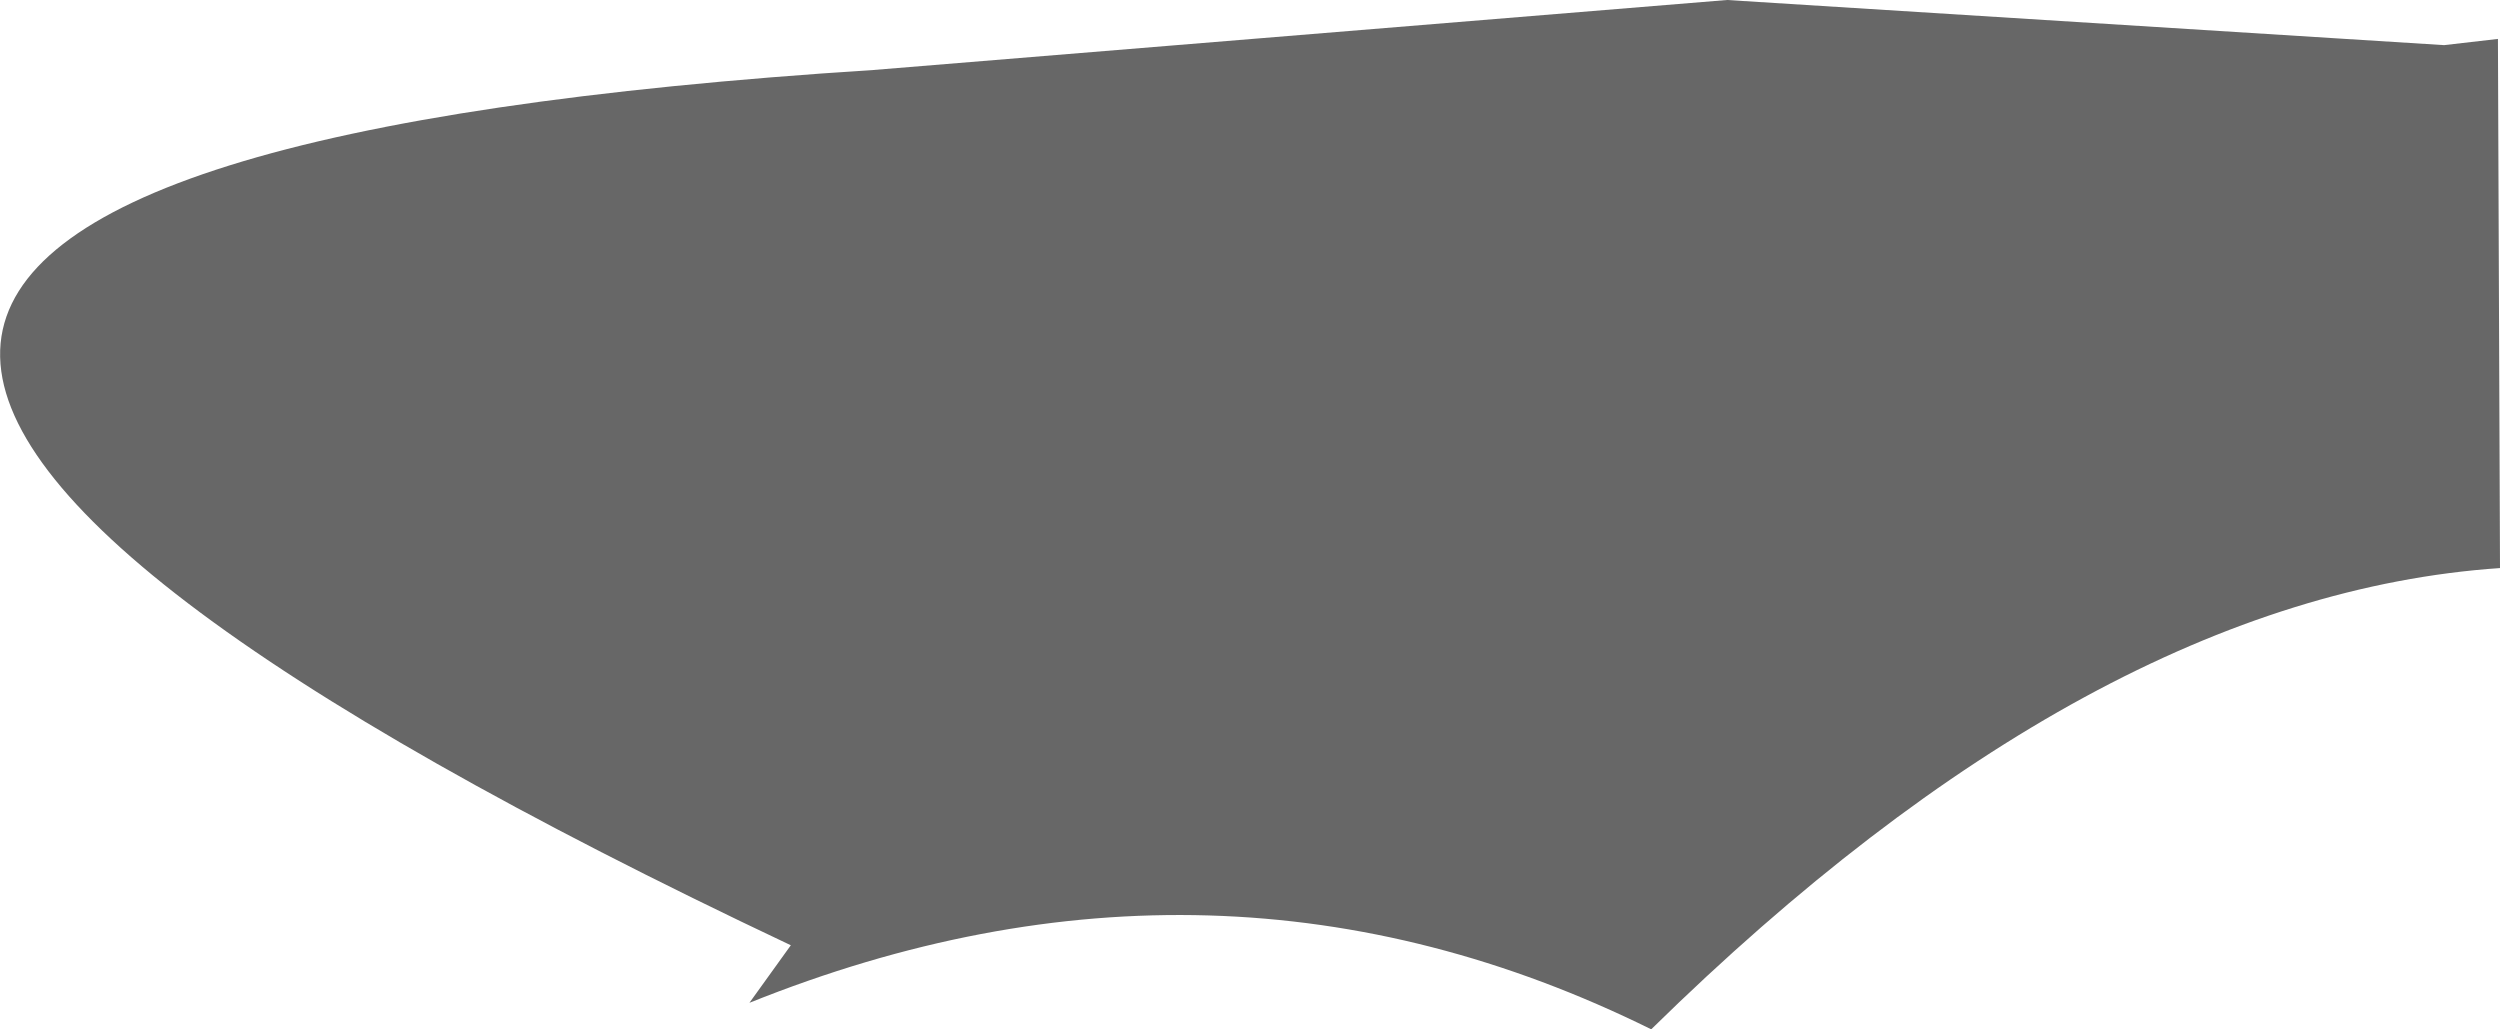 <?xml version="1.0" encoding="UTF-8" standalone="no"?>
<svg xmlns:ffdec="https://www.free-decompiler.com/flash" xmlns:xlink="http://www.w3.org/1999/xlink" ffdec:objectType="frame" height="124.3px" width="301.9px" xmlns="http://www.w3.org/2000/svg">
  <g transform="matrix(1.0, 0.0, 0.0, 1.0, 0.0, 0.0)">
    <use ffdec:characterId="1292" height="124.3" transform="matrix(1.0, 0.0, 0.0, 1.0, 0.0, 0.0)" width="301.9" xlink:href="#shape0"/>
  </g>
  <defs>
    <g id="shape0" transform="matrix(1.0, 0.0, 0.0, 1.0, 0.0, 0.0)">
      <path d="M301.65 4.7 L301.9 68.6 Q252.75 71.95 199.4 124.3 147.0 98.4 90.5 121.1 L95.5 114.15 Q-100.35 21.6 105.5 8.45 L208.55 0.0 295.15 5.45 301.65 4.7" fill="#676767" fill-rule="evenodd" stroke="none"/>
    </g>
  </defs>
</svg>
